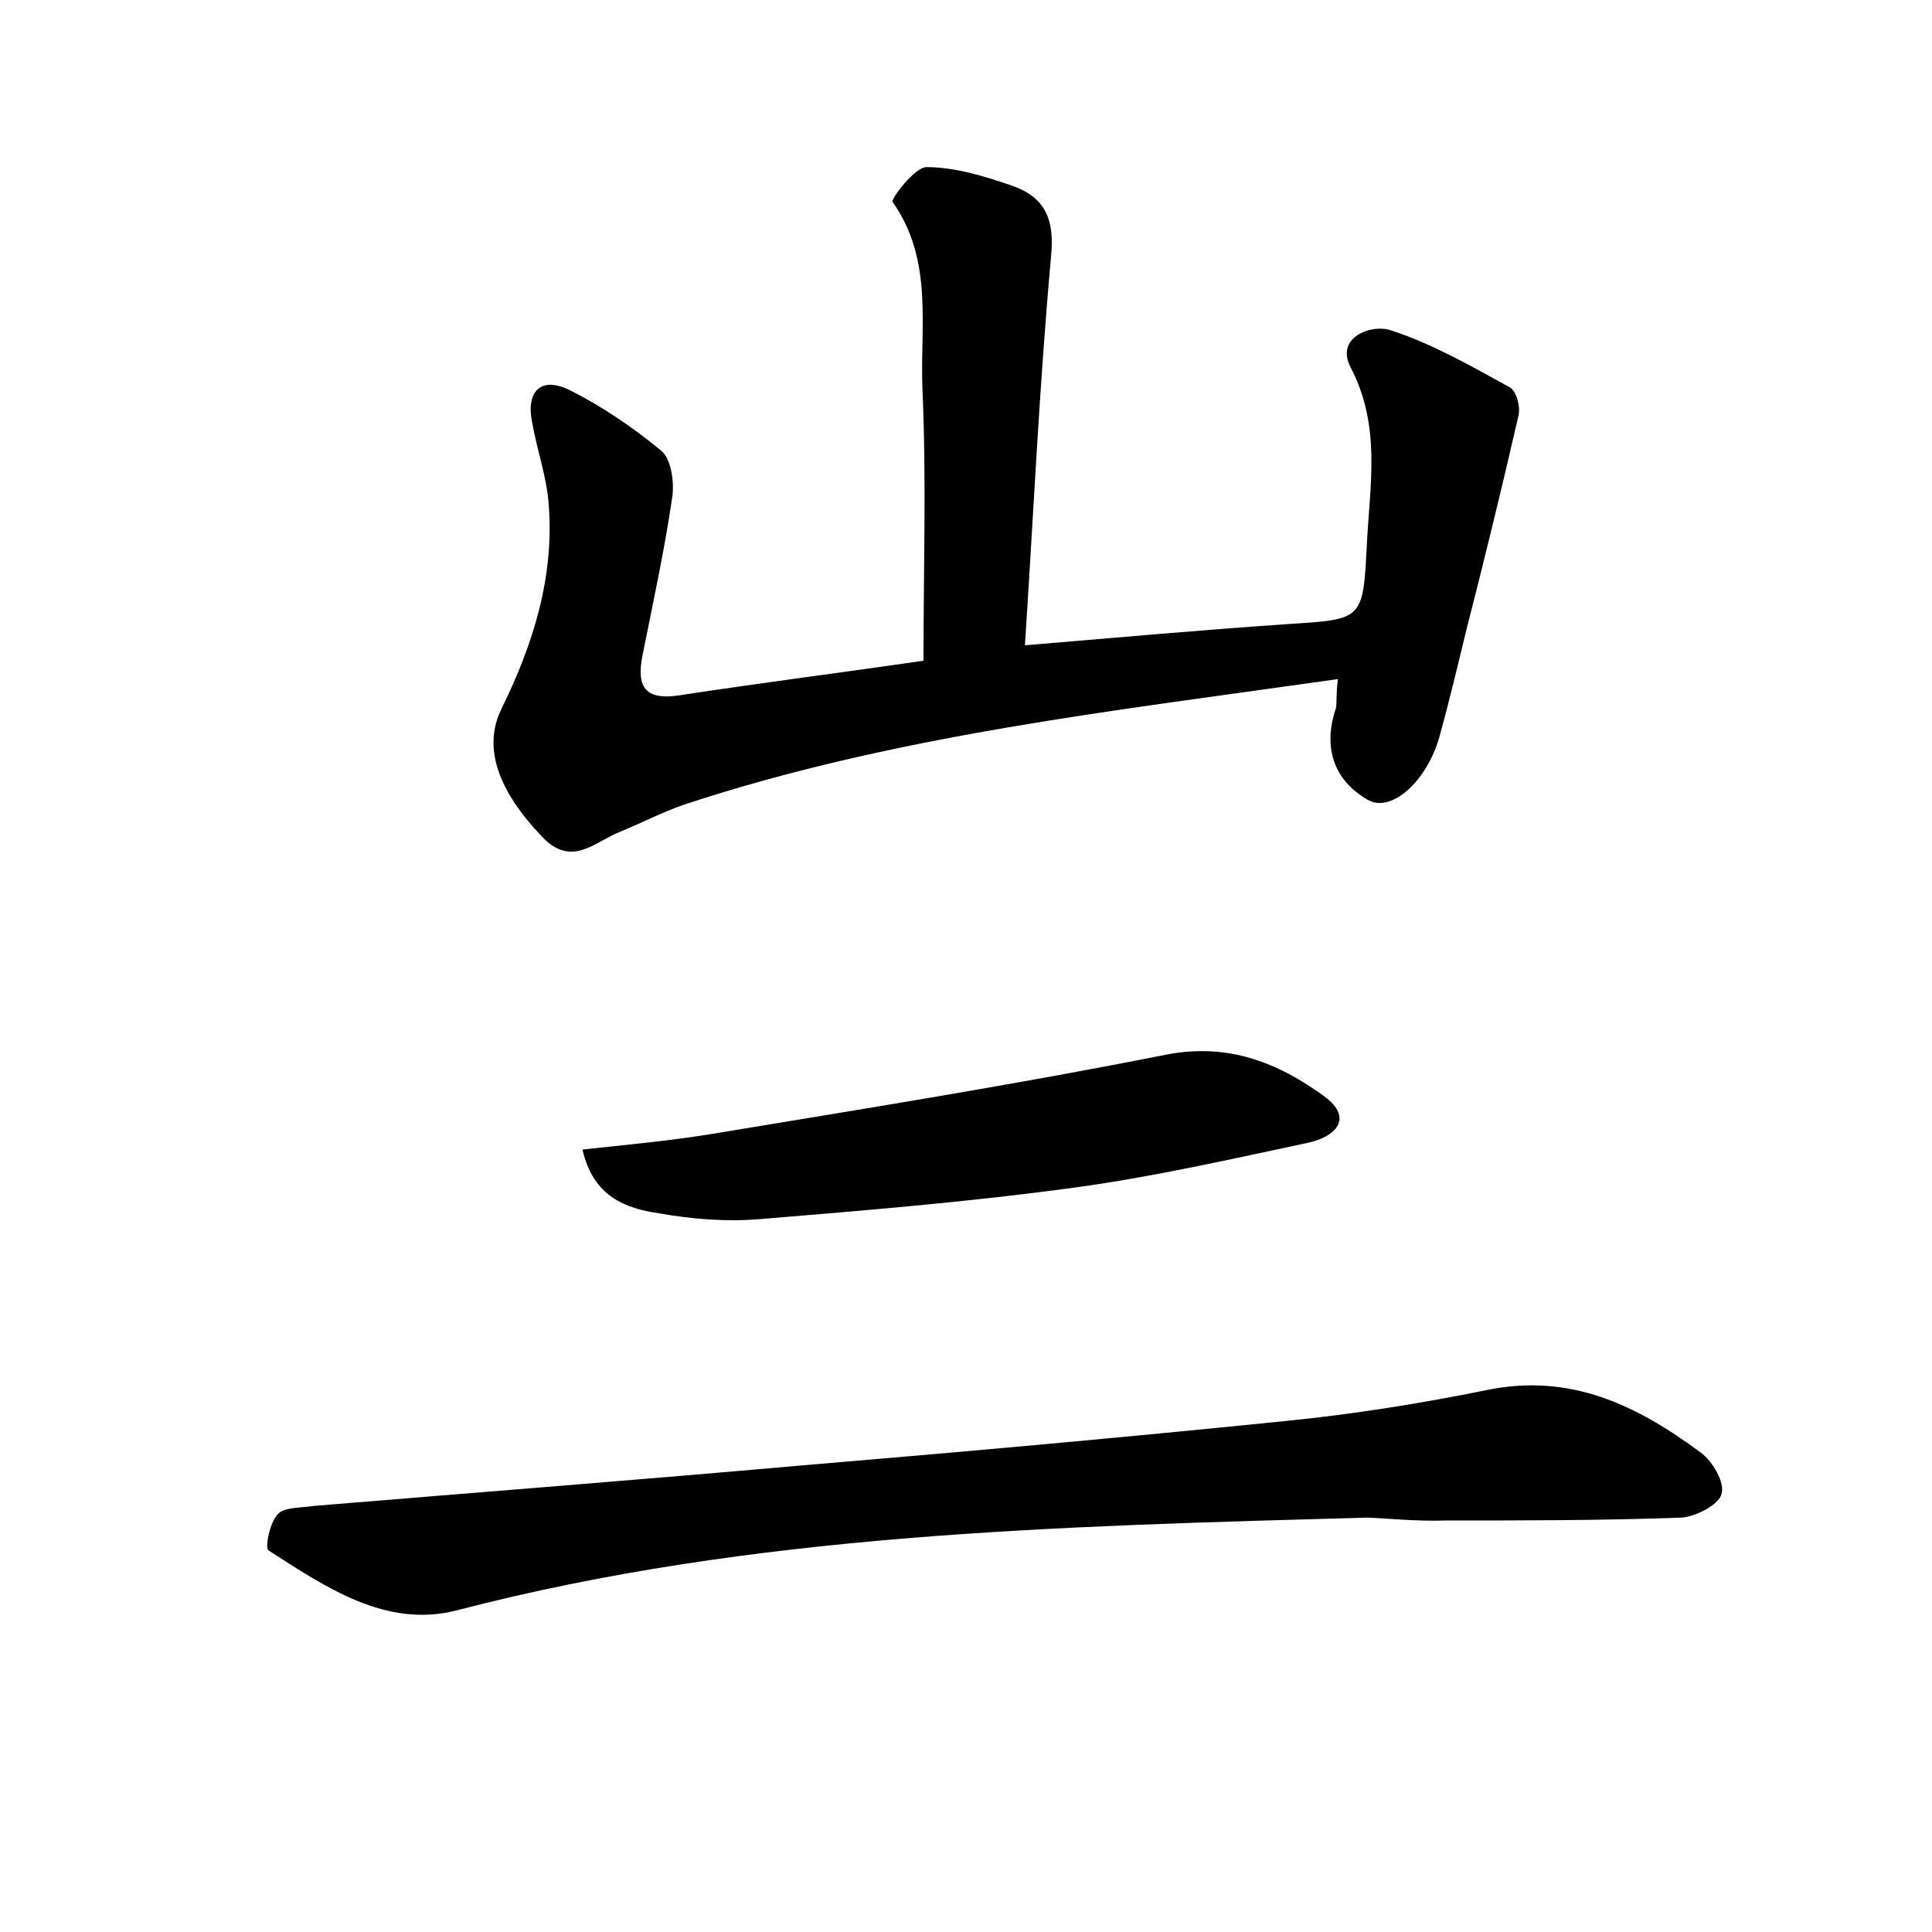 <?xml version="1.0" encoding="utf-8"?>
<!-- Generator: Adobe Illustrator 22.0.0, SVG Export Plug-In . SVG Version: 6.00 Build 0)  -->
<svg version="1.1" id="图层_1" xmlns="http://www.w3.org/2000/svg" xmlns:xlink="http://www.w3.org/1999/xlink" x="0px" y="0px"
	 viewBox="0 0 200 200" style="enable-background:new 0 0 200 200;" xml:space="preserve">
<style type="text/css">
	.st0{fill:#FFFFFF;}
</style>
<g>
	
	<path d="M138.5,70.3c-23.2,3.3-45.9,5.8-67.7,13c-2.3,0.8-4.4,1.9-6.6,2.8c-2.6,1-5,3.8-8.1,0.5c-4.4-4.6-6.2-9.1-4.2-13.2
		c3.3-6.7,5.5-13.7,4.9-21.2c-0.2-2.8-1.2-5.6-1.7-8.4c-0.7-3.3,0.9-4.9,3.9-3.4c3.4,1.7,6.6,3.9,9.5,6.3c1,0.9,1.3,3.2,1.1,4.7
		c-0.8,5.5-2,11-3.1,16.5c-0.6,3.1,0.2,4.6,3.7,4.1c8.5-1.3,17.1-2.4,25.4-3.6c0-9.5,0.3-18.7-0.1-27.9c-0.3-6.6,1.2-13.5-3.1-19.6
		c-0.2-0.3,2.3-3.6,3.5-3.6c2.9,0,5.9,0.9,8.8,1.9c3.5,1.2,4.5,3.5,4.1,7.4c-1.2,13.2-1.8,26.4-2.7,40.2c9.6-0.8,18.4-1.6,27.3-2.2
		c7.7-0.5,7.7-0.4,8.1-8.3c0.3-6.1,1.5-12.2-1.7-18.3c-1.6-3.1,2.2-4.5,4.2-3.8c4.3,1.4,8.3,3.7,12.3,5.9c0.7,0.4,1.1,2,0.9,2.9
		c-1.7,7.4-3.5,14.8-5.4,22.2c-0.9,3.7-1.8,7.5-2.8,11.1c-1.3,4.6-5,7.9-7.4,6.5c-3.5-2-4.7-5.4-3.3-9.5
		C138.4,72.6,138.3,71.8,138.5,70.3z"/>
	<path d="M141.6,157.1c-32.1,0.9-63.6,1.6-94.3,9.6c-7.3,1.9-13.6-2.4-19.5-6.2c-0.4-0.2,0.1-2.9,1-3.8c0.7-0.7,2.4-0.6,3.6-0.8
		c16.9-1.4,33.7-2.7,50.6-4.2c16.7-1.4,33.4-2.9,50.1-4.6c7-0.7,13.9-1.8,20.8-3.2c8.7-1.8,15.6,1.6,22.2,6.5
		c1.2,0.9,2.5,3.1,2.1,4.3c-0.3,1.1-2.7,2.3-4.1,2.4c-8.1,0.3-16.3,0.3-24.4,0.3C146.7,157.5,143.8,157.2,141.6,157.1z"/>
	<path d="M60.3,119c4.6-0.5,9-0.9,13.3-1.6c15.7-2.6,31.4-5.1,47-8.2c6.5-1.3,11.7,0.8,16.5,4.3c3.1,2.3,1.1,4.2-1.7,4.8
		c-8,1.7-15.9,3.5-23.9,4.6c-10.9,1.5-21.9,2.4-32.8,3.3c-3.5,0.3-7.1,0-10.5-0.6C64.8,125.1,61.4,123.9,60.3,119z"/>
</g>
</svg>
